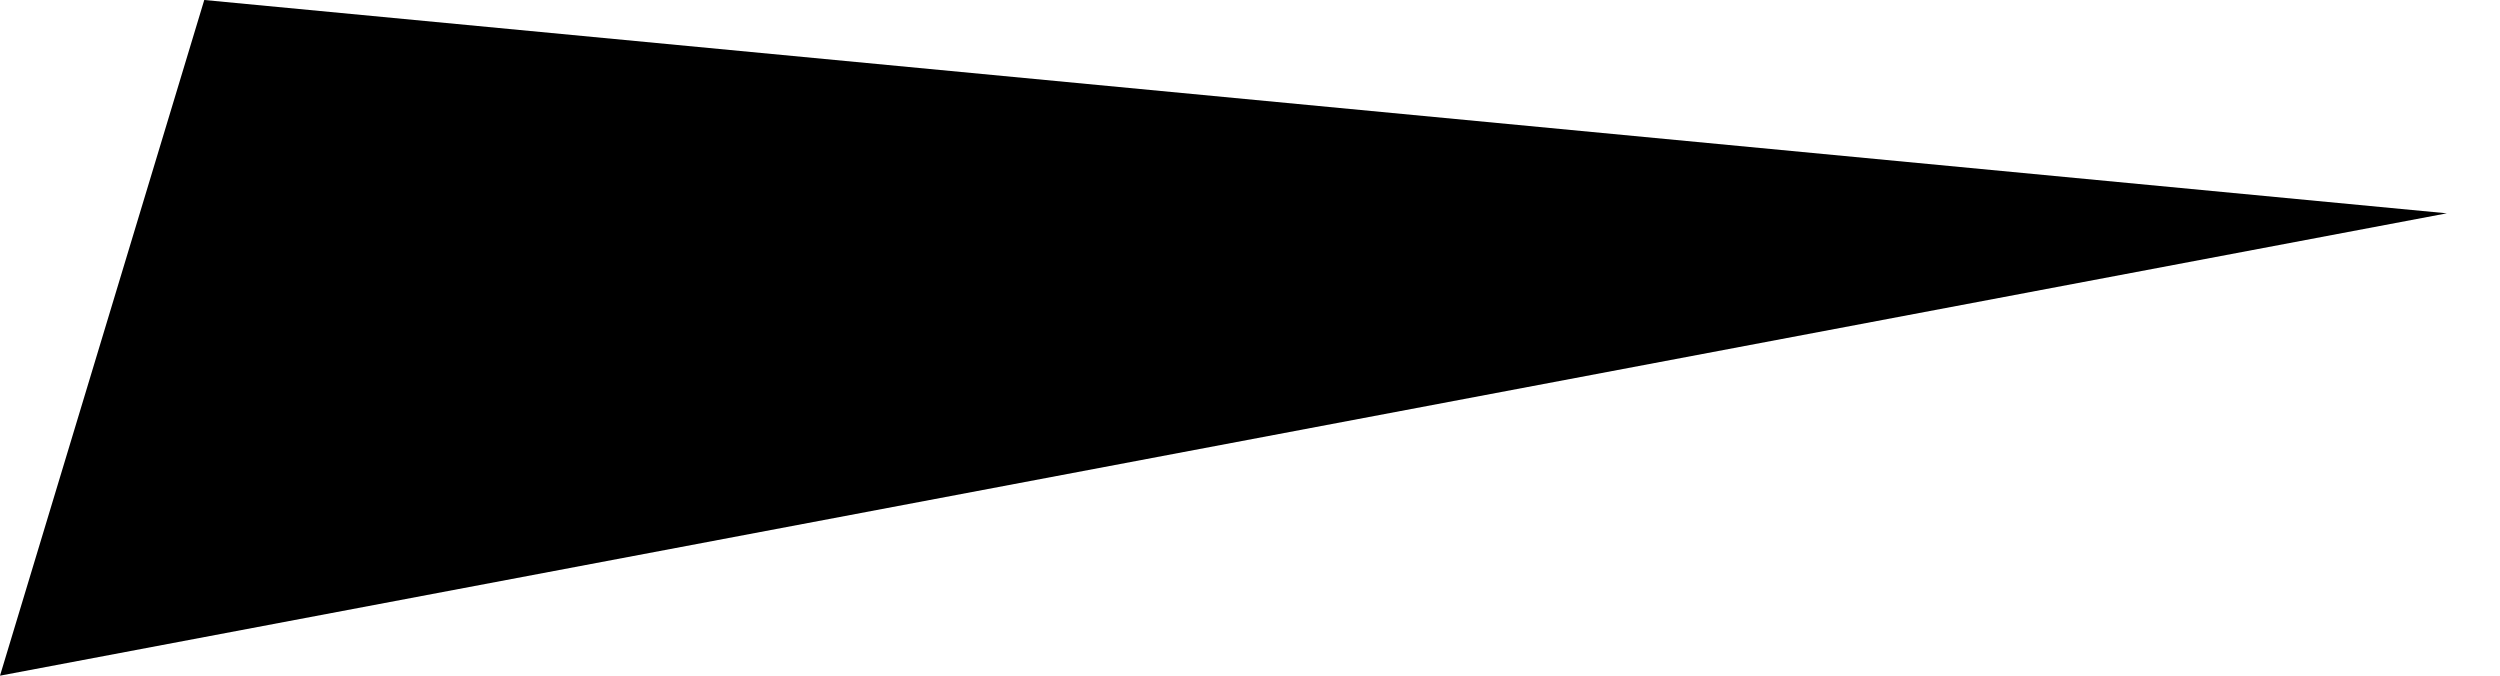 <svg width="37" height="10" viewBox="0 0 37 10" fill="none" xmlns="http://www.w3.org/2000/svg">
<path opacity="0.46" d="M36.213 3.157L3.023 -7.78452e-05L5.45096e-05 10L36.213 3.157Z" fill="#1E5EFF" style="fill:#1E5EFF;fill:color(display-p3 0.119 0.369 1);fill-opacity:1;"/>
</svg>
